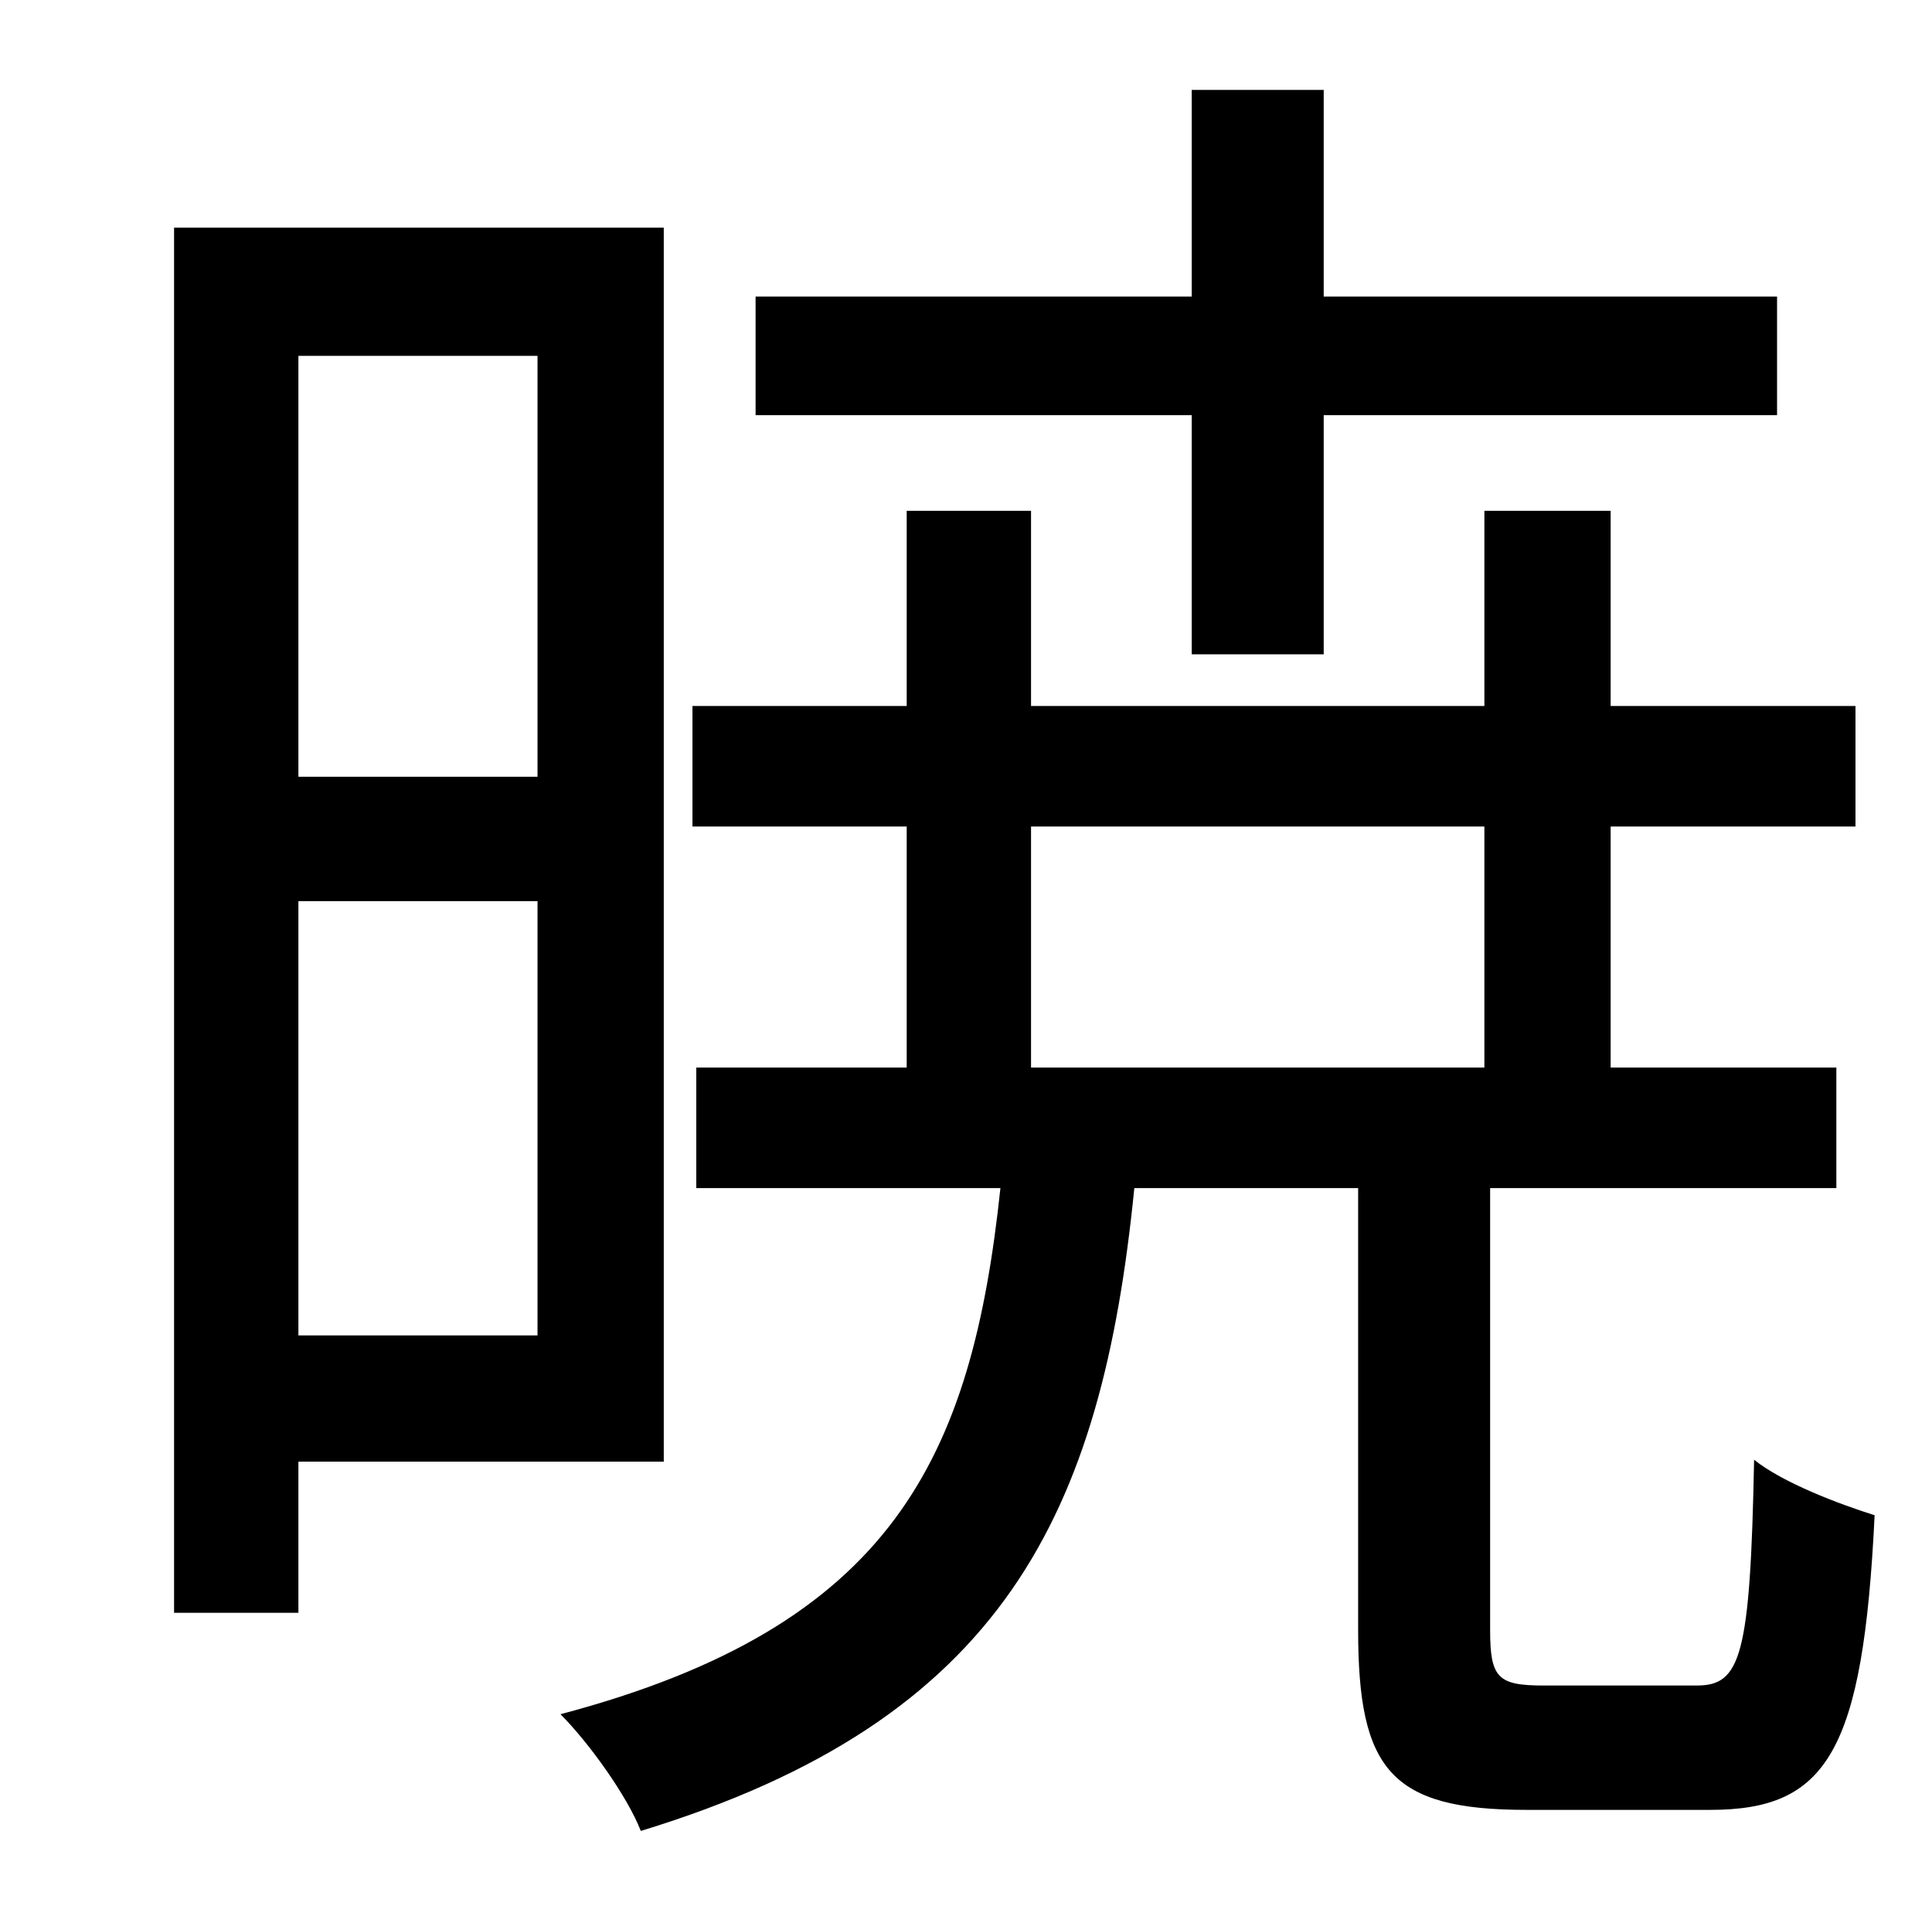 <?xml version="1.0" standalone="no"?>
<!DOCTYPE svg PUBLIC "-//W3C//DTD SVG 1.1//EN" "http://www.w3.org/Graphics/SVG/1.1/DTD/svg11.dtd" >
<svg xmlns="http://www.w3.org/2000/svg" xmlns:xlink="http://www.w3.org/1999/xlink" version="1.1" viewBox="-10 0 1010 1000">
   <path fill="currentColor"
d="M613 342v-125h-228v-62h228v-108h69v108h237v62h-237v125h-69zM271 186h-125v220h125v-220zM146 698h125v-227h-125v227zM337 764h-191v79h-65v-724h256v645zM529 432v126h237v-126h-237zM797 881h80c23 0 28 -15 30 -118c15 12 44 23 63 29c-6 124 -25 154 -86 154h-96
c-71 0 -88 -21 -88 -94v-231h-117c-17 170 -68 278 -258 336c-7 -18 -27 -46 -42 -61c174 -46 215 -134 230 -275h-159v-63h110v-126h-112v-63h112v-102h65v102h237v-102h66v102h128v63h-128v126h118v63h-181v231c0 25 4 29 28 29z" />
</svg>
